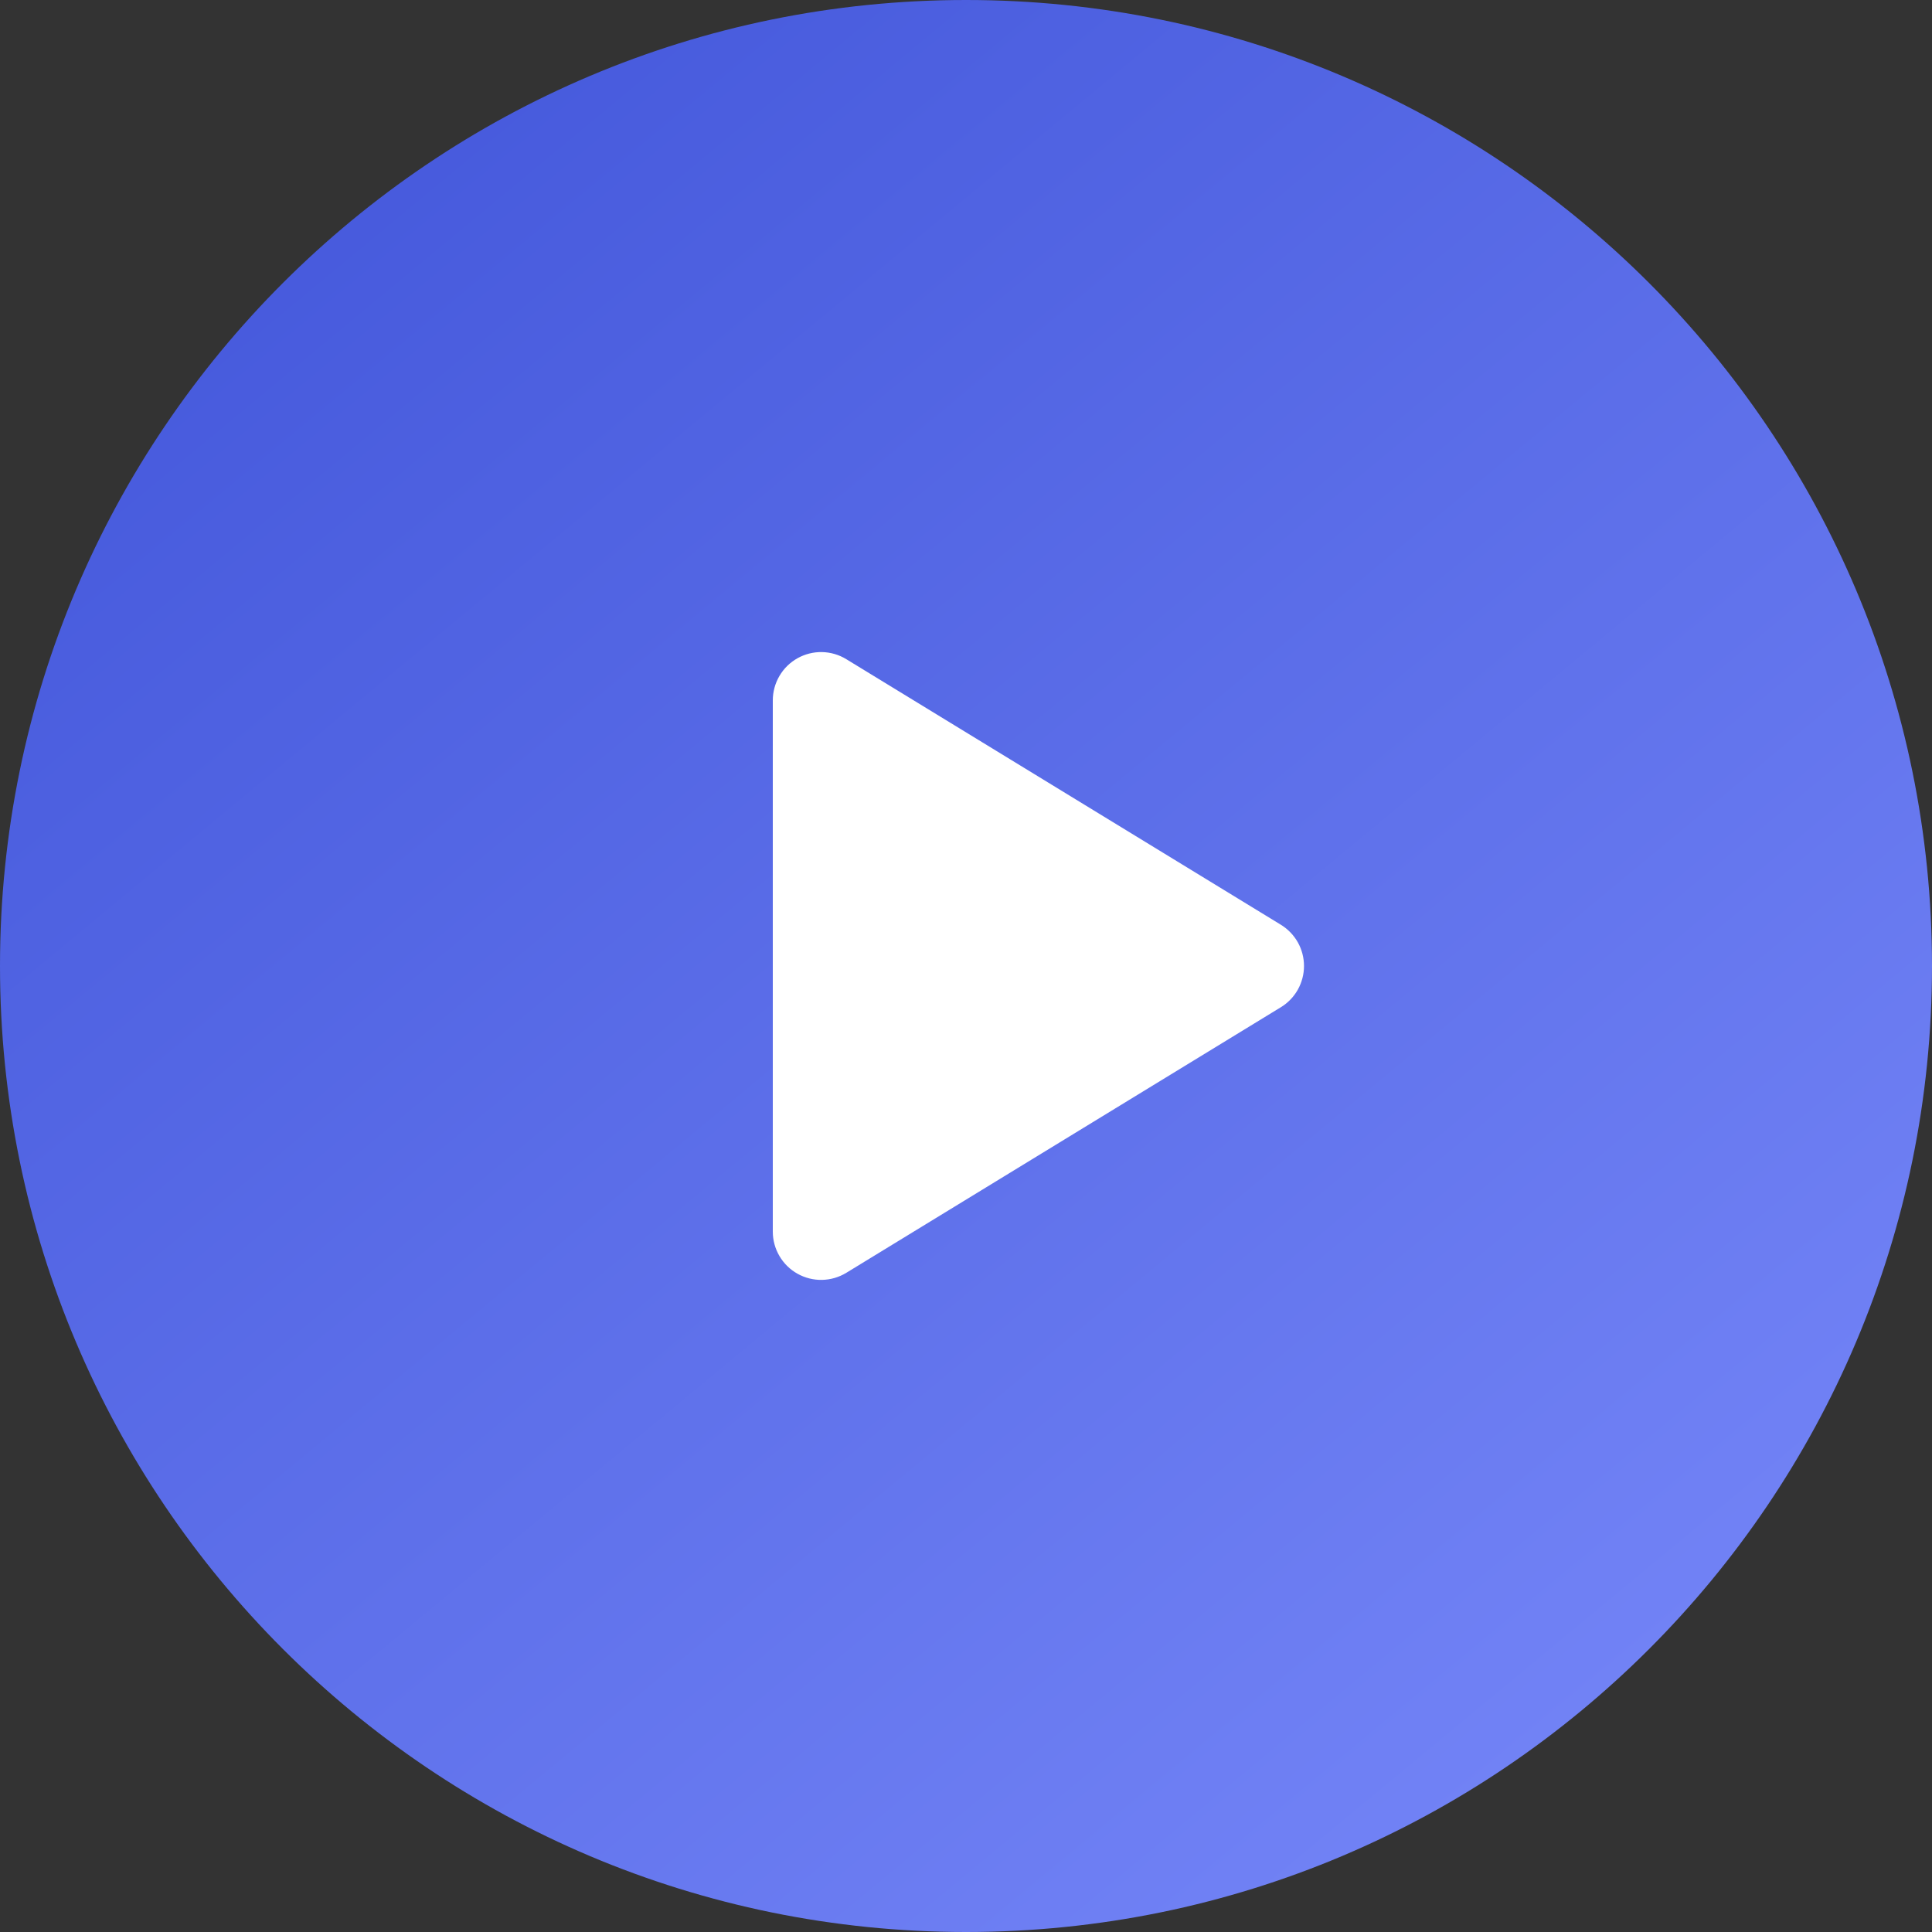 <svg width="58" height="58" viewBox="0 0 58 58" fill="none" xmlns="http://www.w3.org/2000/svg">
<rect x="0" y="0" width="58" height="58" fill="#333333" stroke="none"/>
<g clip-path="url(#clip0_1_862)">
<path d="M29 58C45.016 58 58 45.016 58 29C58 12.984 45.016 0 29 0C12.984 0 0 12.984 0 29C0 45.016 12.984 58 29 58Z" fill="url(#paint0_linear_1_862)"/>
<path d="M38.453 27.762L25.406 19.789C25.186 19.654 24.935 19.581 24.677 19.576C24.42 19.571 24.166 19.635 23.941 19.761C23.716 19.887 23.529 20.07 23.399 20.293C23.269 20.515 23.2 20.768 23.2 21.026V36.974C23.2 37.232 23.269 37.484 23.399 37.706C23.529 37.929 23.716 38.112 23.941 38.238C24.166 38.364 24.42 38.428 24.677 38.423C24.935 38.418 25.186 38.345 25.406 38.211L38.453 30.237C38.665 30.108 38.84 29.926 38.962 29.709C39.083 29.492 39.147 29.248 39.147 29C39.147 28.751 39.083 28.507 38.962 28.29C38.84 28.074 38.665 27.892 38.453 27.762Z" fill="white"/>
</g>
<defs>
<linearGradient id="paint0_linear_1_862" x1="0" y1="0" x2="58" y2="69.963" gradientUnits="userSpaceOnUse">
<stop stop-color="#3F53D8"/>
<stop offset="1" stop-color="#8090FE"/>
</linearGradient>
<clipPath id="clip0_1_862">
<rect width="58" height="58" fill="white"/>
</clipPath>
</defs>
</svg>
